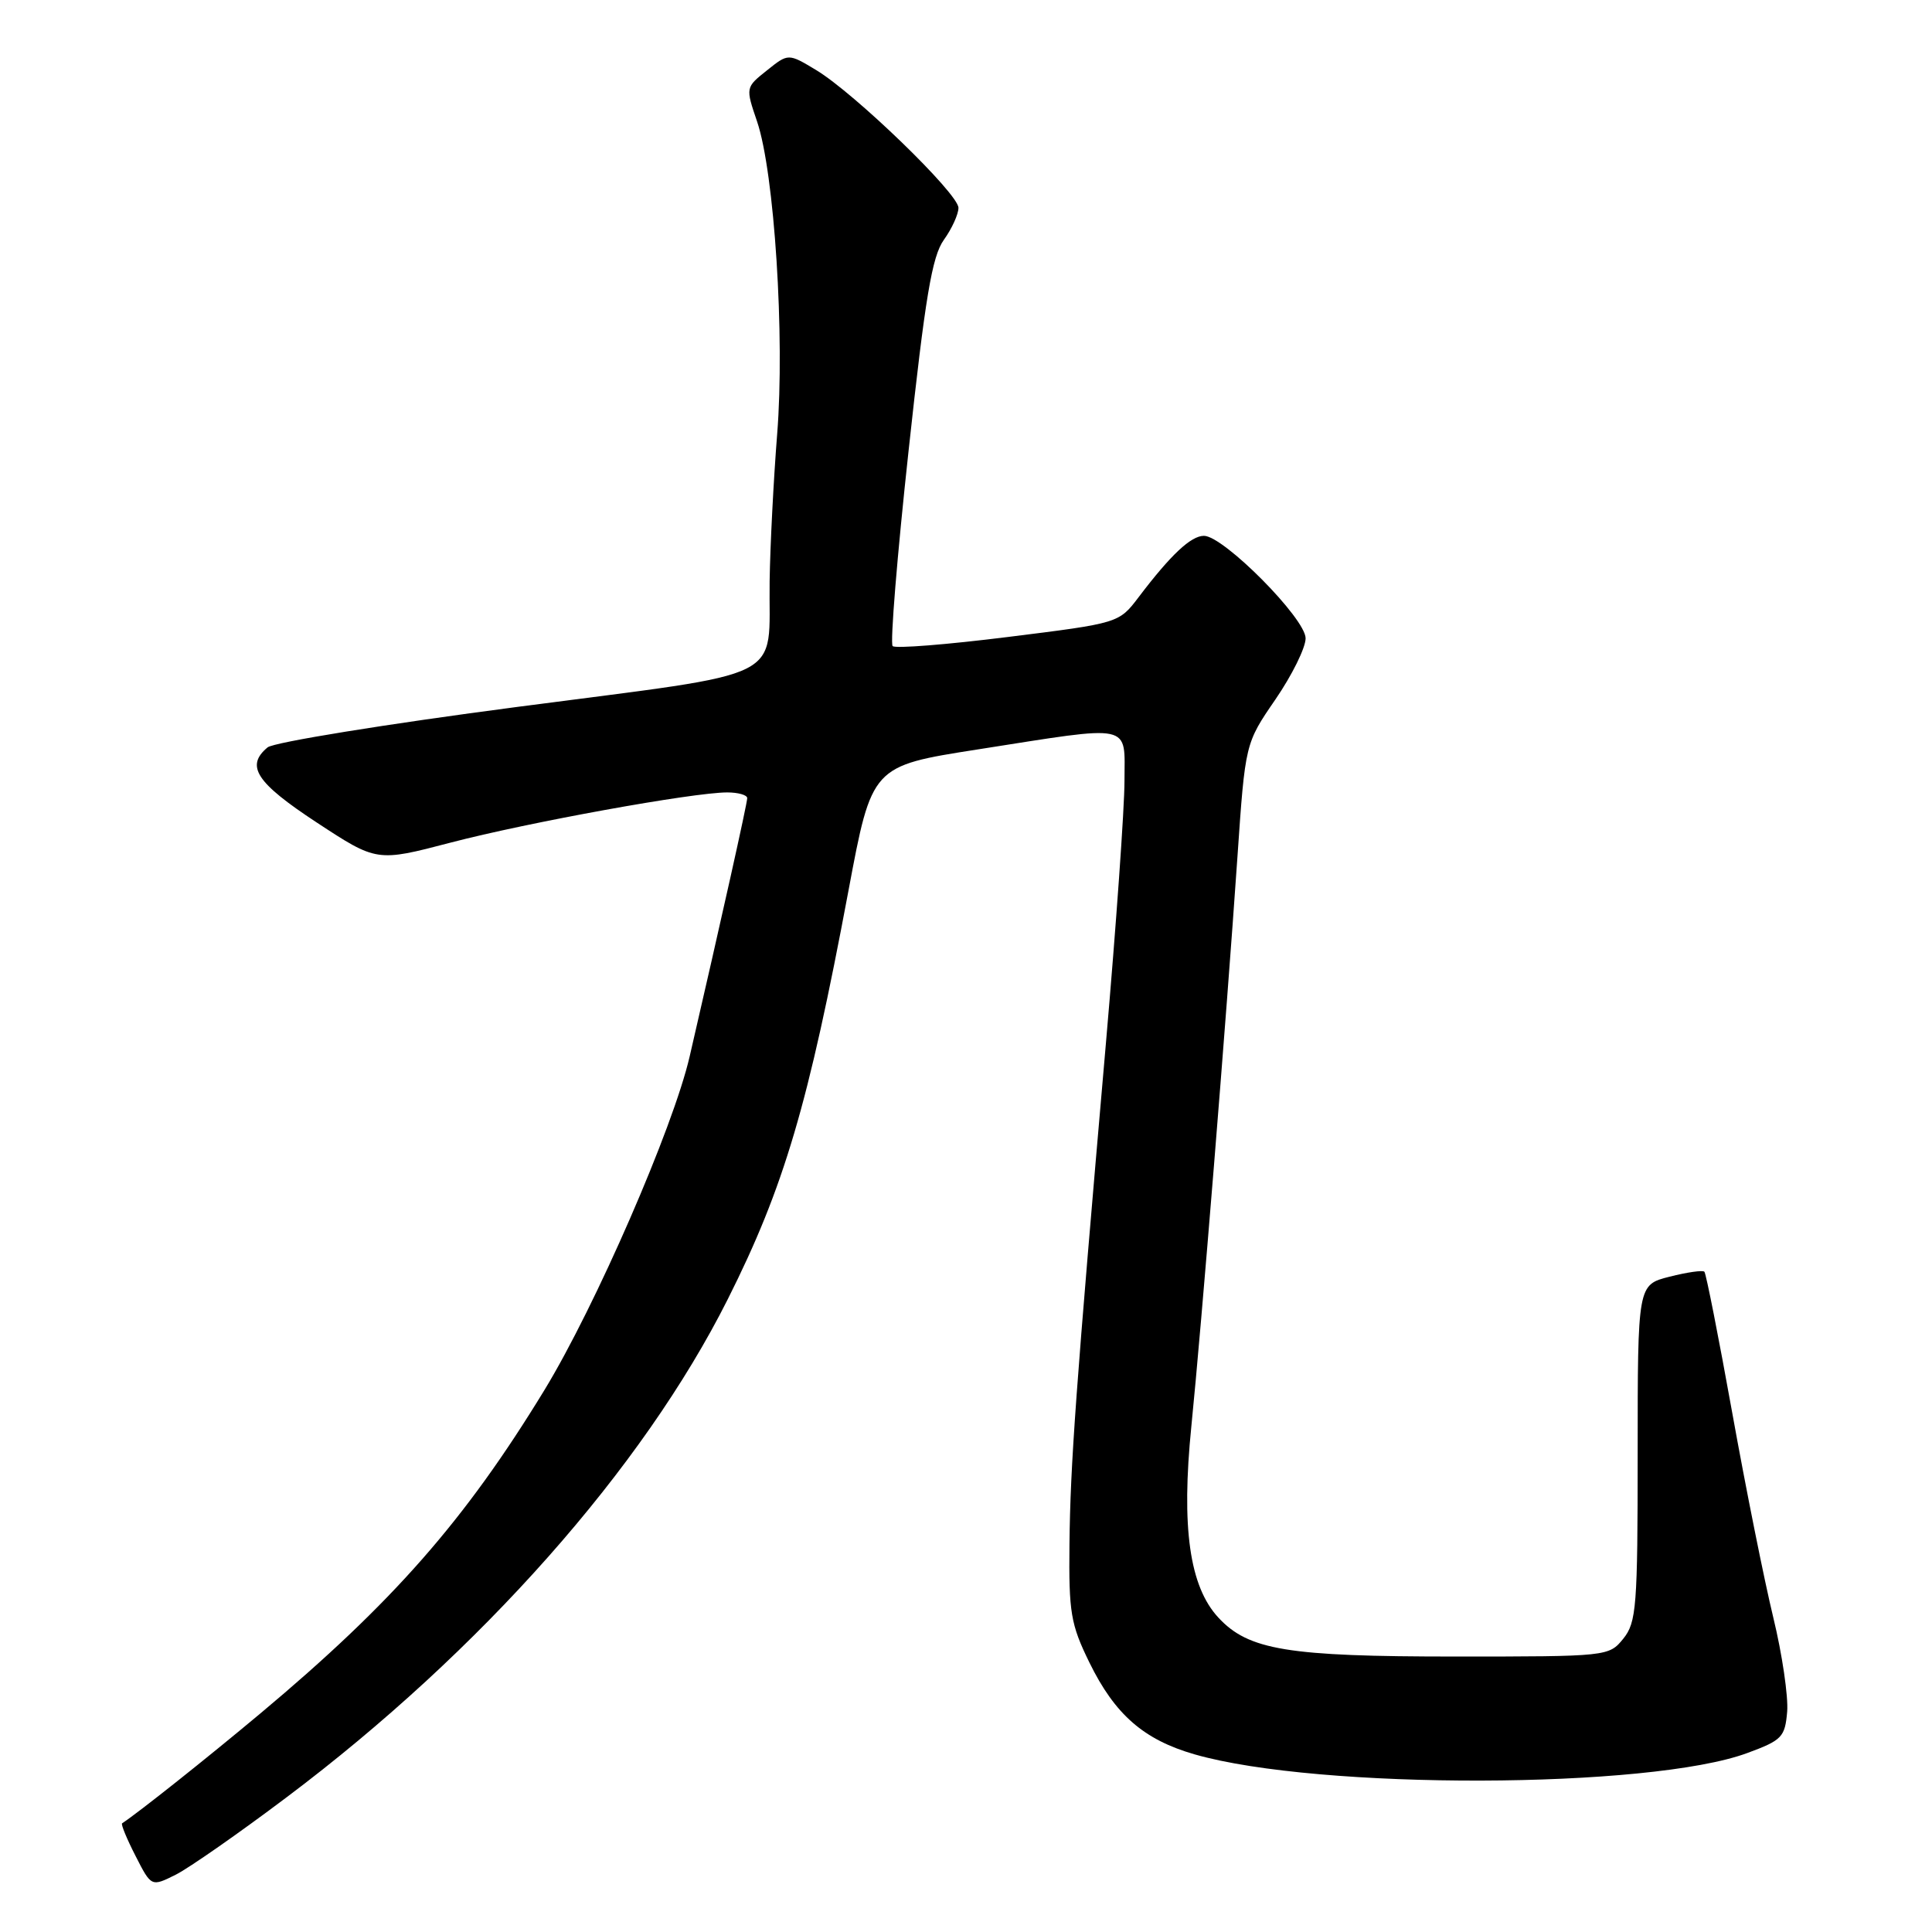 <?xml version="1.0" encoding="UTF-8" standalone="no"?>
<!DOCTYPE svg PUBLIC "-//W3C//DTD SVG 1.1//EN" "http://www.w3.org/Graphics/SVG/1.1/DTD/svg11.dtd" >
<svg xmlns="http://www.w3.org/2000/svg" xmlns:xlink="http://www.w3.org/1999/xlink" version="1.1" viewBox="0 0 256 256">
 <g >
 <path fill="currentColor"
d=" M 37.99 238.14 C 63.71 218.80 85.18 194.55 96.43 172.16 C 103.89 157.31 107.11 146.41 112.43 118.00 C 115.52 101.50 115.52 101.50 129.51 99.31 C 150.41 96.04 149.00 95.74 149.00 103.48 C 149.00 107.05 147.89 122.68 146.54 138.23 C 142.51 184.56 141.83 194.01 141.71 204.58 C 141.61 213.68 141.87 215.22 144.35 220.29 C 147.73 227.19 151.55 230.53 158.32 232.47 C 174.73 237.18 218.61 237.07 231.54 232.28 C 236.13 230.59 236.52 230.17 236.81 226.80 C 236.97 224.80 236.15 219.18 234.97 214.33 C 233.79 209.47 231.34 197.27 229.53 187.20 C 227.72 177.14 226.06 168.73 225.84 168.51 C 225.62 168.28 223.54 168.58 221.22 169.17 C 217.00 170.24 217.00 170.24 217.00 192.51 C 217.00 212.94 216.84 214.97 215.09 217.14 C 213.19 219.48 213.01 219.50 192.84 219.50 C 170.62 219.50 165.43 218.65 161.44 214.34 C 157.61 210.21 156.51 202.39 157.86 189.00 C 159.20 175.71 162.47 135.35 163.97 113.50 C 165.00 98.50 165.00 98.50 169.00 92.68 C 171.20 89.47 173.00 85.83 173.00 84.58 C 173.00 81.96 162.13 71.00 159.53 71.00 C 157.81 71.00 155.15 73.49 150.88 79.12 C 148.26 82.57 148.26 82.57 133.58 84.40 C 125.51 85.41 118.62 85.96 118.28 85.61 C 117.93 85.26 118.88 73.62 120.39 59.74 C 122.60 39.33 123.50 33.98 125.06 31.79 C 126.13 30.30 127.00 28.39 127.00 27.54 C 127.00 25.66 113.26 12.37 108.14 9.28 C 104.45 7.06 104.45 7.06 101.62 9.33 C 98.78 11.59 98.78 11.59 100.32 16.11 C 102.61 22.87 104.01 44.62 102.98 57.50 C 102.50 63.55 102.05 72.33 101.98 77.00 C 101.79 90.50 105.04 88.88 68.61 93.66 C 51.19 95.94 36.27 98.36 35.46 99.03 C 32.49 101.50 33.94 103.71 41.96 108.98 C 49.93 114.21 49.93 114.21 59.71 111.65 C 69.96 108.97 91.84 105.00 96.36 105.00 C 97.81 105.00 99.00 105.34 99.01 105.75 C 99.02 106.42 95.54 122.01 91.38 140.00 C 89.20 149.44 78.88 173.13 72.14 184.19 C 61.58 201.50 52.05 212.35 34.50 227.04 C 27.34 233.03 18.38 240.15 16.18 241.60 C 16.00 241.71 16.80 243.66 17.96 245.92 C 20.05 250.02 20.05 250.02 23.28 248.41 C 25.05 247.52 31.67 242.90 37.99 238.14 Z "/>
</g>
</svg>